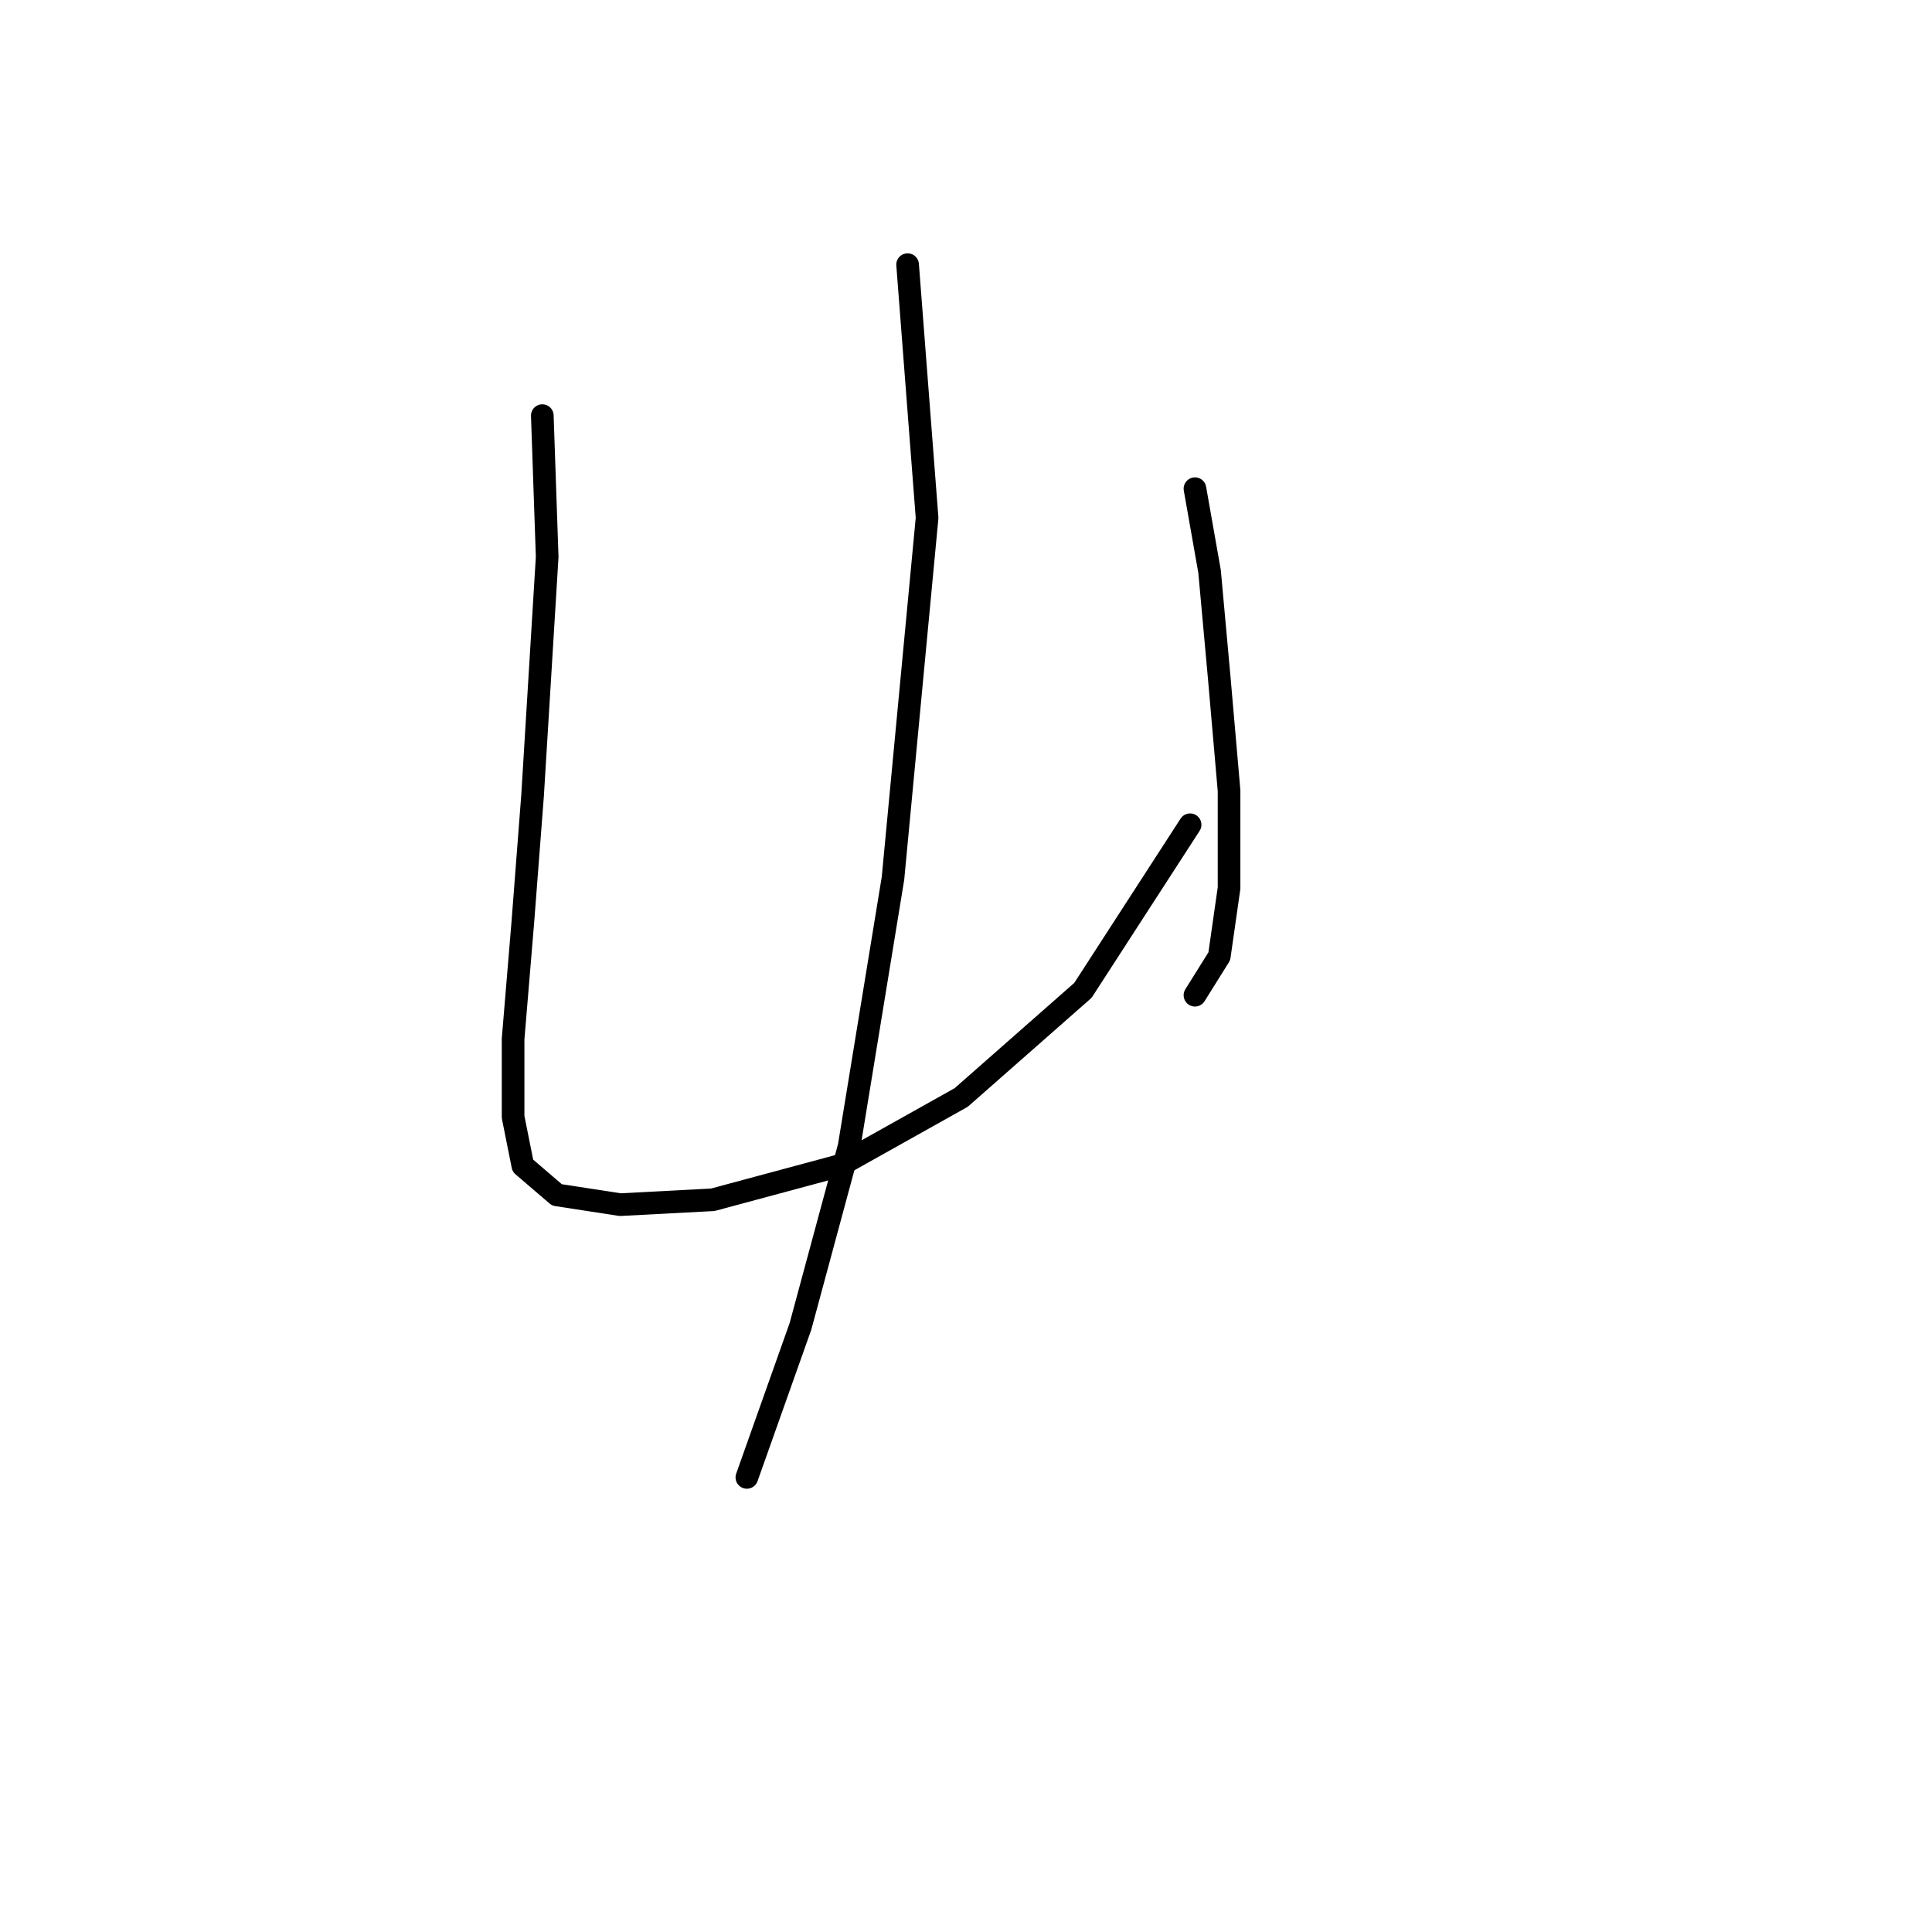 <?xml version="1.0" standalone="no"?>
    <svg width="256" height="256" xmlns="http://www.w3.org/2000/svg" version="1.1">
    <polyline stroke="black" stroke-width="3" stroke-linecap="round" fill="transparent" stroke-linejoin="round" points="71.859 55.073 72.504 73.789 70.568 105.412 69.278 122.191 67.987 137.68 67.987 148.006 69.278 154.46 73.795 158.332 82.185 159.623 94.447 158.977 111.226 154.46 127.361 145.424 143.495 131.226 157.693 109.284 157.693 109.284 " />
        <polyline stroke="black" stroke-width="3" stroke-linecap="round" fill="transparent" stroke-linejoin="round" points="158.338 64.754 160.274 75.725 161.565 89.923 162.856 104.766 162.856 117.674 161.565 126.709 158.338 131.872 158.338 131.872 " />
        <polyline stroke="black" stroke-width="3" stroke-linecap="round" fill="transparent" stroke-linejoin="round" points="120.262 35.067 122.843 68.626 118.325 116.383 112.517 151.878 106.063 175.757 98.964 195.763 98.964 195.763 " />
        </svg>
